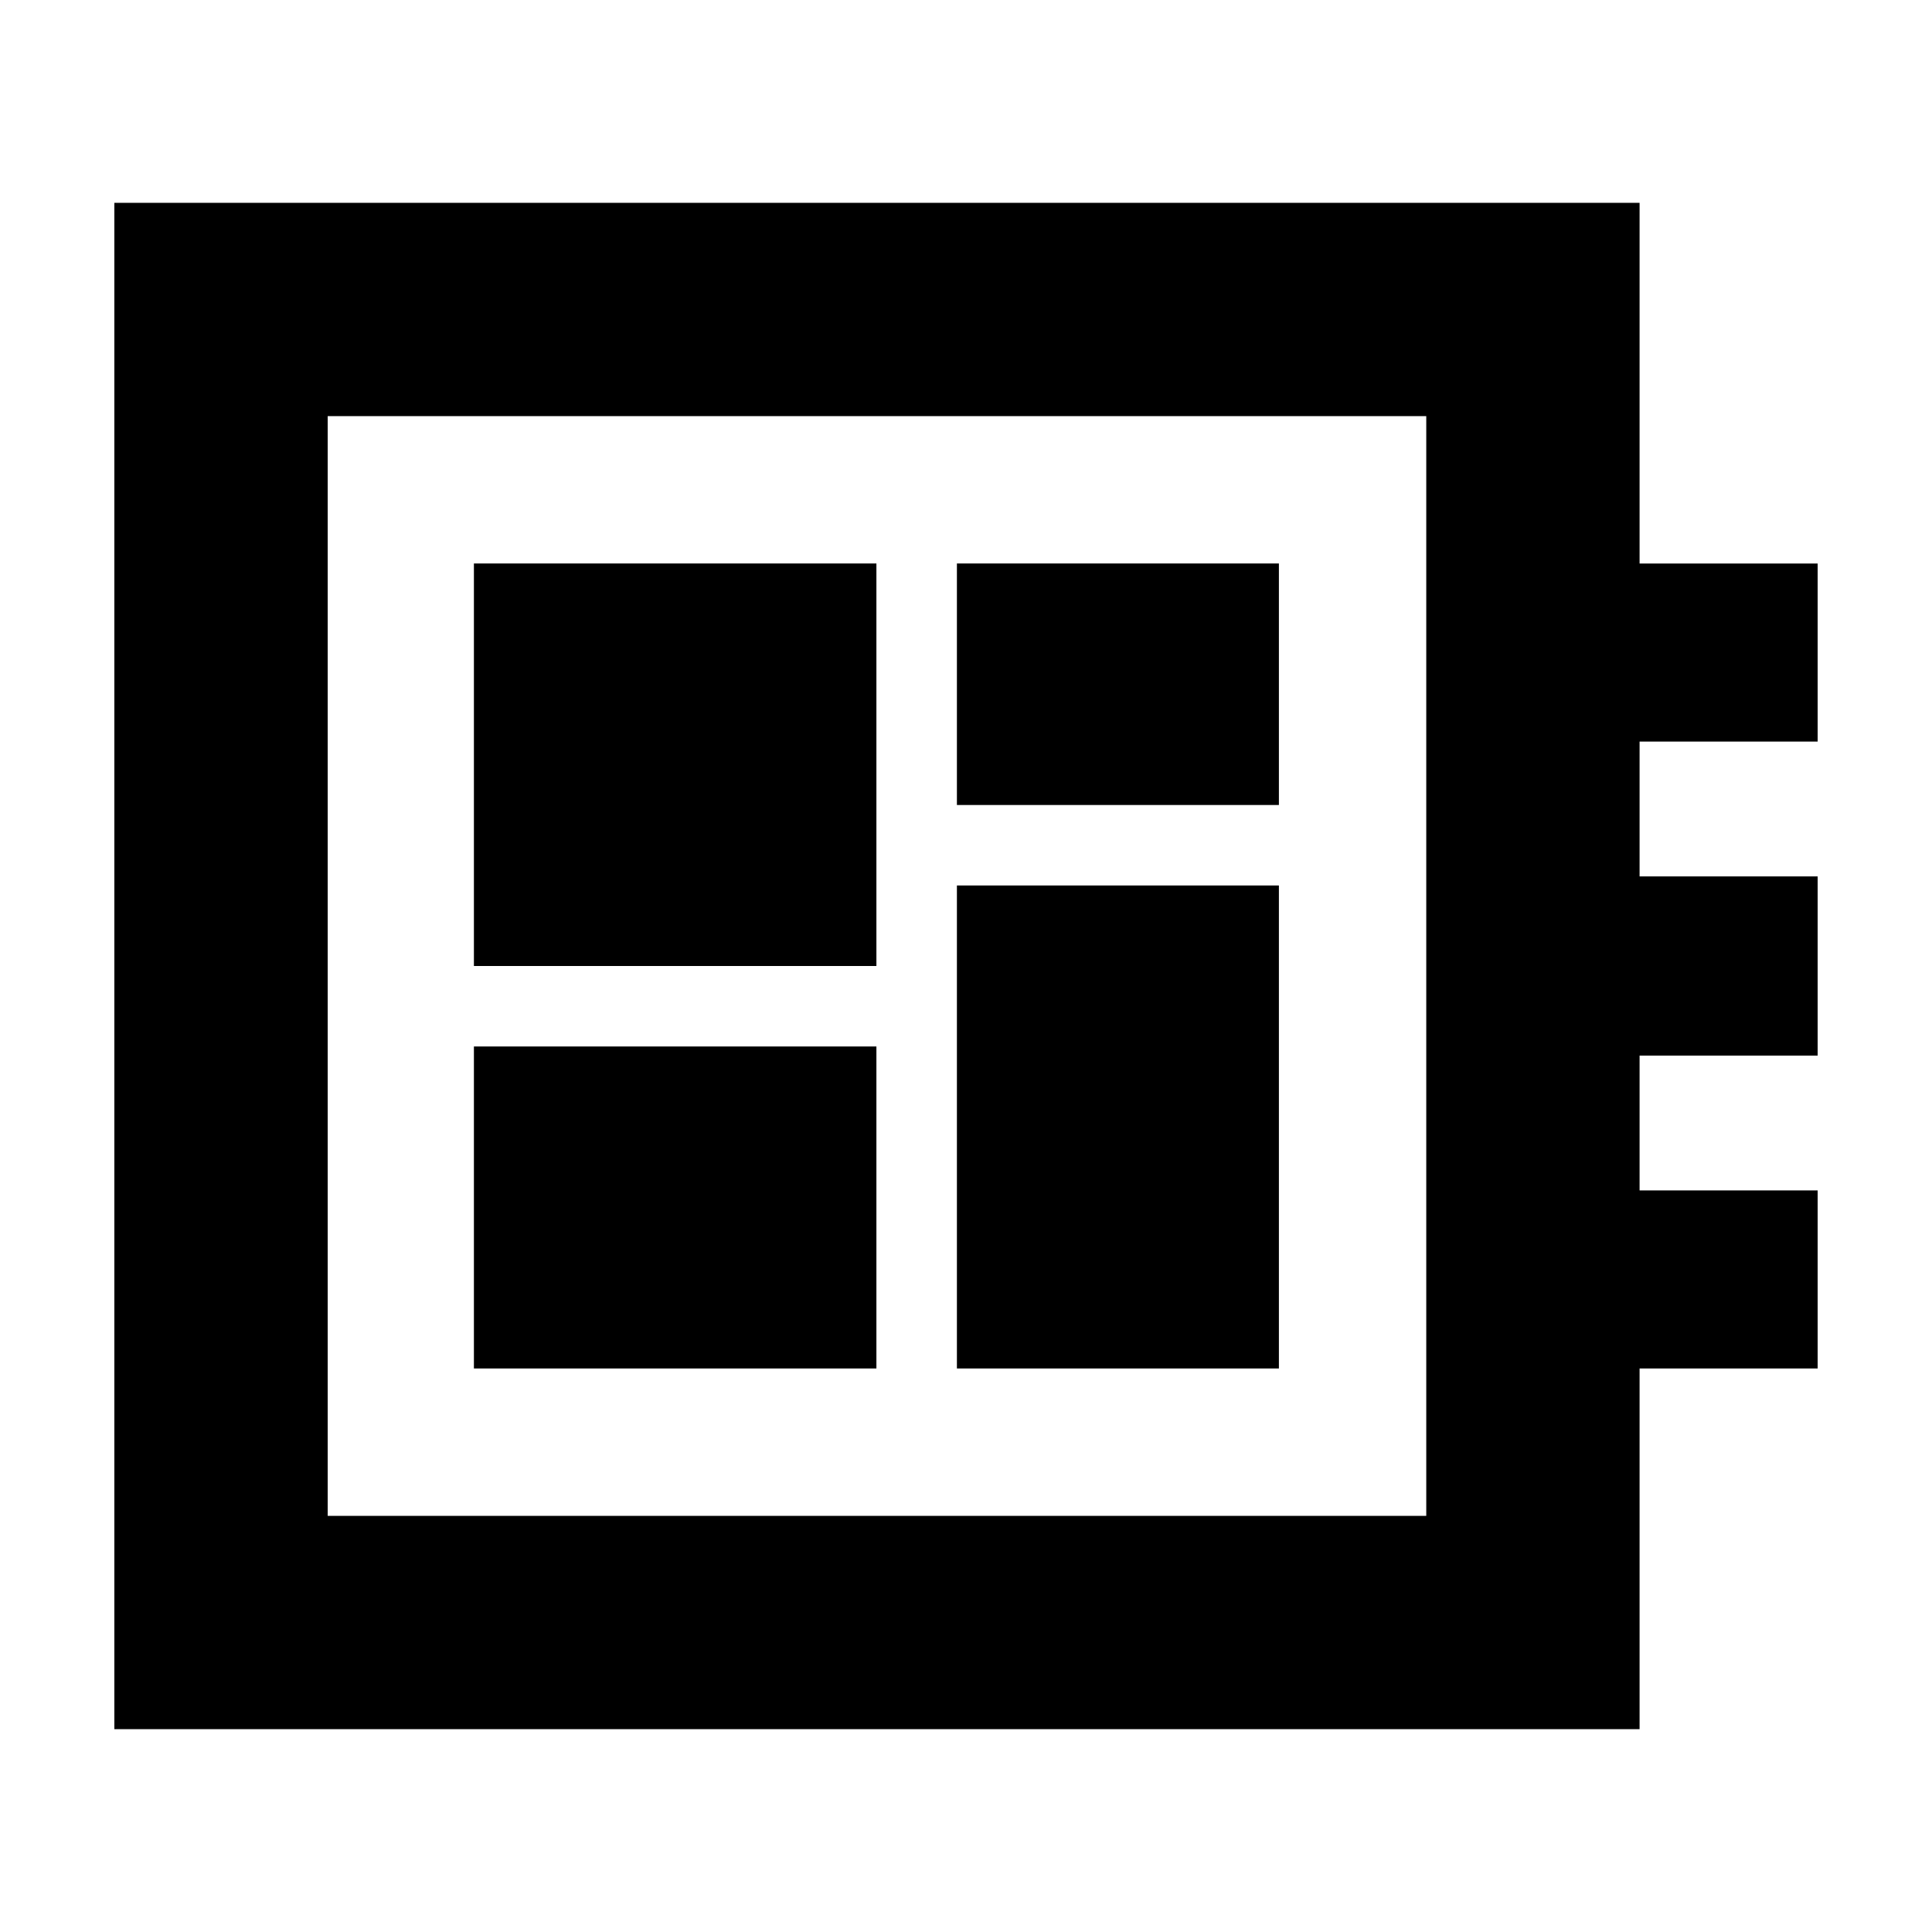 <svg xmlns="http://www.w3.org/2000/svg" height="24" viewBox="0 -960 960 960" width="24"><path d="M56.82-100.78v-758.44H814.7V-680h88.48v88.48H814.7v67h88.48v89.04H814.7v67h88.48V-280H814.7v179.22H56.82Zm106.01-106H708.7v-546.44H162.83v546.44ZM235.48-280h200v-160h-200v160Zm240-280h160v-120h-160v120Zm-240 80h200v-200h-200v200Zm240 200h160v-240h-160v240Zm-312.65 73.22v-546.44 546.44Z"/></svg>